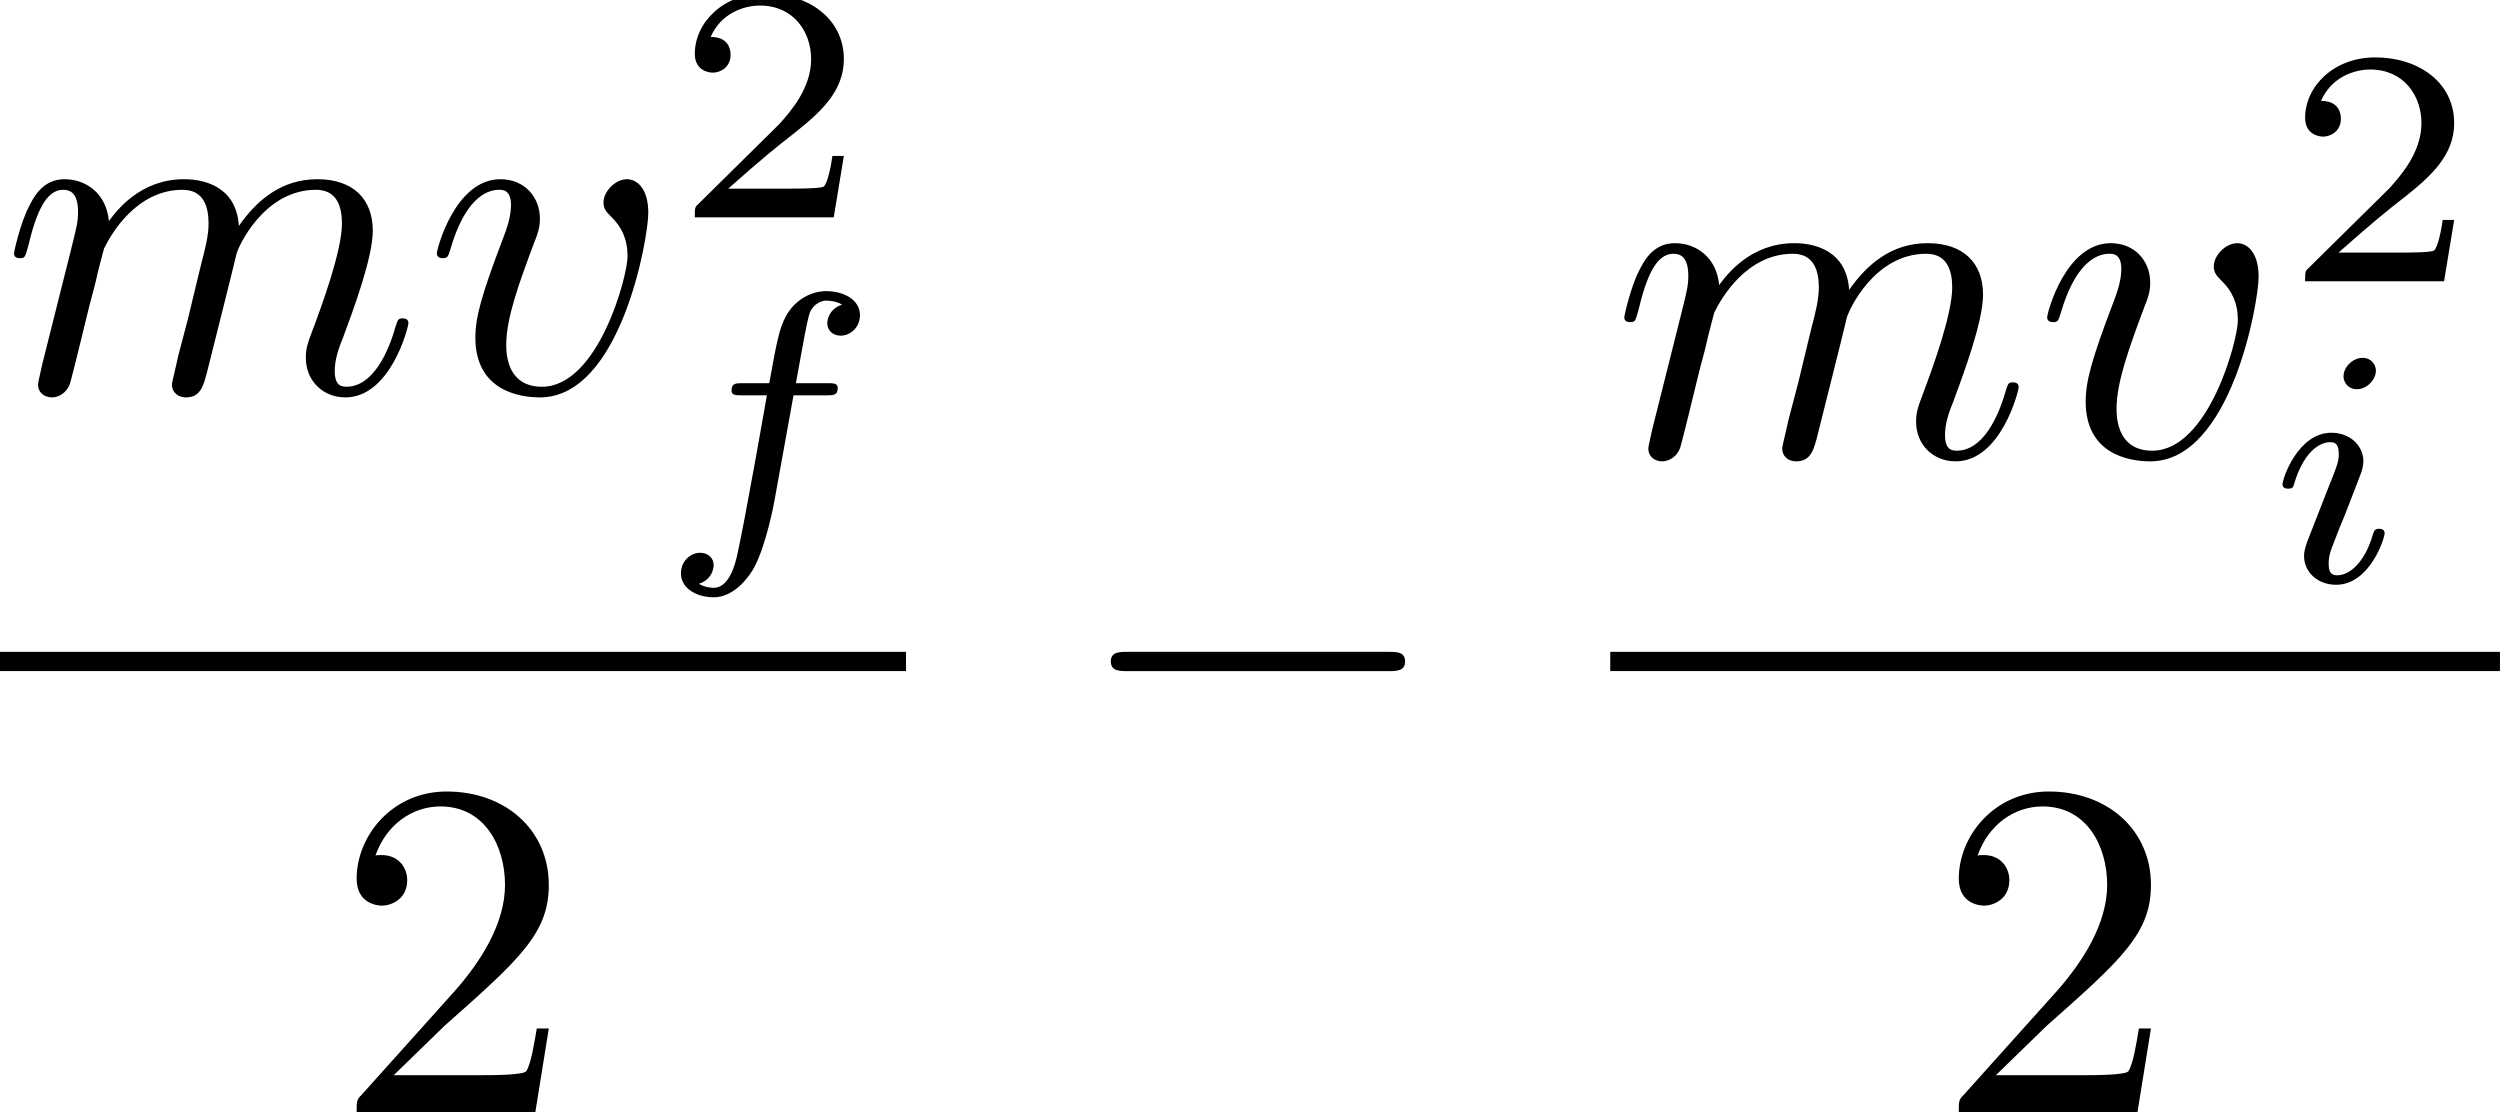 <?xml version='1.0' encoding='UTF-8'?>
<!-- This file was generated by dvisvgm 3.1.1 -->
<svg version='1.1' xmlns='http://www.w3.org/2000/svg' xmlns:xlink='http://www.w3.org/1999/xlink' width='51.712pt' height='23.006pt' viewBox='146 -16.173 51.712 23.006'>
<defs>
<path id='g0-0' d='M6.565-2.291C6.735-2.291 6.914-2.291 6.914-2.491S6.735-2.69 6.565-2.69H1.176C1.006-2.69 .827-2.69 .827-2.491S1.006-2.291 1.176-2.291H6.565Z'/>
<path id='g1-109' d='M.877-.588C.847-.438 .787-.209 .787-.159C.787 .02 .927 .11 1.076 .11C1.196 .11 1.375 .03 1.445-.169C1.455-.189 1.574-.658 1.634-.907L1.853-1.803C1.913-2.022 1.973-2.242 2.022-2.471C2.062-2.64 2.142-2.929 2.152-2.969C2.301-3.278 2.829-4.184 3.776-4.184C4.224-4.184 4.314-3.816 4.314-3.487C4.314-3.238 4.244-2.959 4.164-2.66L3.885-1.504L3.686-.747C3.646-.548 3.557-.209 3.557-.159C3.557 .02 3.696 .11 3.846 .11C4.154 .11 4.214-.139 4.294-.458C4.433-1.016 4.802-2.471 4.892-2.859C4.922-2.989 5.45-4.184 6.535-4.184C6.964-4.184 7.073-3.846 7.073-3.487C7.073-2.919 6.655-1.783 6.456-1.255C6.366-1.016 6.326-.907 6.326-.707C6.326-.239 6.675 .11 7.143 .11C8.08 .11 8.448-1.345 8.448-1.425C8.448-1.524 8.359-1.524 8.329-1.524C8.229-1.524 8.229-1.494 8.179-1.345C8.03-.817 7.711-.11 7.163-.11C6.994-.11 6.924-.209 6.924-.438C6.924-.687 7.014-.927 7.103-1.146C7.293-1.664 7.711-2.77 7.711-3.337C7.711-3.985 7.313-4.403 6.565-4.403S5.31-3.965 4.941-3.437C4.932-3.567 4.902-3.905 4.623-4.144C4.374-4.354 4.055-4.403 3.806-4.403C2.909-4.403 2.421-3.766 2.252-3.537C2.202-4.105 1.783-4.403 1.335-4.403C.877-4.403 .687-4.015 .598-3.836C.418-3.487 .289-2.899 .289-2.869C.289-2.77 .389-2.77 .408-2.77C.508-2.77 .518-2.78 .578-2.999C.747-3.706 .946-4.184 1.305-4.184C1.465-4.184 1.614-4.105 1.614-3.726C1.614-3.517 1.584-3.407 1.455-2.889L.877-.588Z'/>
<path id='g1-118' d='M4.663-3.706C4.663-4.244 4.403-4.403 4.224-4.403C3.975-4.403 3.736-4.144 3.736-3.925C3.736-3.796 3.786-3.736 3.895-3.626C4.105-3.427 4.234-3.168 4.234-2.809C4.234-2.391 3.626-.11 2.461-.11C1.953-.11 1.724-.458 1.724-.976C1.724-1.534 1.993-2.262 2.301-3.088C2.371-3.258 2.421-3.397 2.421-3.587C2.421-4.035 2.102-4.403 1.604-4.403C.667-4.403 .289-2.959 .289-2.869C.289-2.77 .389-2.77 .408-2.77C.508-2.77 .518-2.79 .568-2.949C.857-3.955 1.285-4.184 1.574-4.184C1.654-4.184 1.823-4.184 1.823-3.866C1.823-3.616 1.724-3.347 1.654-3.168C1.215-2.012 1.086-1.554 1.086-1.126C1.086-.05 1.963 .11 2.421 .11C4.095 .11 4.663-3.188 4.663-3.706Z'/>
<path id='g4-50' d='M3.522-1.269H3.285C3.264-1.116 3.194-.704 3.103-.635C3.048-.593 2.511-.593 2.413-.593H1.13C1.862-1.241 2.106-1.437 2.525-1.764C3.041-2.176 3.522-2.608 3.522-3.271C3.522-4.115 2.783-4.631 1.89-4.631C1.025-4.631 .439-4.024 .439-3.382C.439-3.027 .739-2.992 .809-2.992C.976-2.992 1.179-3.11 1.179-3.361C1.179-3.487 1.13-3.731 .767-3.731C.983-4.226 1.458-4.38 1.785-4.38C2.483-4.38 2.845-3.836 2.845-3.271C2.845-2.664 2.413-2.183 2.19-1.932L.509-.272C.439-.209 .439-.195 .439 0H3.313L3.522-1.269Z'/>
<path id='g2-102' d='M2.838-2.755H3.522C3.661-2.755 3.752-2.755 3.752-2.908C3.752-3.006 3.661-3.006 3.536-3.006H2.887C3.048-3.891 3.103-4.212 3.159-4.414C3.194-4.568 3.347-4.714 3.515-4.714C3.522-4.714 3.71-4.714 3.843-4.631C3.557-4.54 3.536-4.289 3.536-4.247C3.536-4.094 3.654-3.989 3.815-3.989C4.003-3.989 4.212-4.149 4.212-4.414C4.212-4.735 3.87-4.91 3.515-4.91C3.208-4.91 2.866-4.735 2.678-4.387C2.538-4.129 2.483-3.815 2.336-3.006H1.785C1.646-3.006 1.555-3.006 1.555-2.852C1.555-2.755 1.646-2.755 1.771-2.755H2.287C2.28-2.713 1.841-.202 1.674 .544C1.639 .697 1.52 1.227 1.186 1.227C1.179 1.227 1.011 1.227 .879 1.144C1.165 1.053 1.186 .802 1.186 .76C1.186 .607 1.067 .502 .907 .502C.718 .502 .509 .663 .509 .928C.509 1.241 .837 1.423 1.186 1.423C1.632 1.423 1.939 .962 2.022 .809C2.273 .342 2.434-.516 2.448-.6L2.838-2.755Z'/>
<path id='g2-105' d='M2.26-4.359C2.26-4.47 2.176-4.624 1.981-4.624C1.792-4.624 1.59-4.442 1.59-4.24C1.59-4.122 1.681-3.975 1.869-3.975C2.071-3.975 2.26-4.17 2.26-4.359ZM.837-.816C.809-.725 .774-.642 .774-.523C.774-.195 1.053 .07 1.437 .07C2.134 .07 2.441-.893 2.441-.997C2.441-1.088 2.35-1.088 2.329-1.088C2.232-1.088 2.225-1.046 2.197-.969C2.036-.411 1.73-.126 1.458-.126C1.318-.126 1.283-.216 1.283-.37C1.283-.53 1.332-.663 1.395-.816C1.465-1.004 1.541-1.193 1.618-1.374C1.681-1.541 1.932-2.176 1.96-2.26C1.981-2.329 2.001-2.413 2.001-2.483C2.001-2.81 1.723-3.075 1.339-3.075C.649-3.075 .328-2.127 .328-2.008C.328-1.918 .425-1.918 .446-1.918C.544-1.918 .551-1.953 .572-2.029C.753-2.629 1.06-2.88 1.318-2.88C1.43-2.88 1.492-2.824 1.492-2.636C1.492-2.476 1.451-2.371 1.276-1.939L.837-.816Z'/>
<path id='g3-50' d='M1.265-.767L2.321-1.793C3.875-3.168 4.473-3.706 4.473-4.702C4.473-5.838 3.577-6.635 2.361-6.635C1.235-6.635 .498-5.719 .498-4.832C.498-4.274 .996-4.274 1.026-4.274C1.196-4.274 1.544-4.394 1.544-4.802C1.544-5.061 1.365-5.32 1.016-5.32C.936-5.32 .917-5.32 .887-5.31C1.116-5.958 1.654-6.326 2.232-6.326C3.138-6.326 3.567-5.519 3.567-4.702C3.567-3.905 3.068-3.118 2.521-2.501L.608-.369C.498-.259 .498-.239 .498 0H4.194L4.473-1.733H4.224C4.174-1.435 4.105-.996 4.005-.847C3.935-.767 3.278-.767 3.059-.767H1.265Z'/>
</defs>
<g id='page1'>
<use x='146' y='-8.063' xlink:href='#g1-109'/>
<use x='154.747' y='-8.063' xlink:href='#g1-118'/>
<use x='159.933' y='-11.678' xlink:href='#g4-50'/>
<use x='159.576' y='-5.241' xlink:href='#g2-102'/>
<rect x='146' y='-2.69' height='.398' width='18.741'/>
<use x='152.879' y='6.834' xlink:href='#g3-50'/>
<use x='168.15' y='0' xlink:href='#g0-0'/>
<use x='179.308' y='-6.74' xlink:href='#g1-109'/>
<use x='188.056' y='-6.74' xlink:href='#g1-118'/>
<use x='193.242' y='-10.355' xlink:href='#g4-50'/>
<use x='192.885' y='-4.147' xlink:href='#g2-105'/>
<rect x='179.308' y='-2.69' height='.398' width='18.403'/>
<use x='186.019' y='6.834' xlink:href='#g3-50'/>
</g>
</svg>